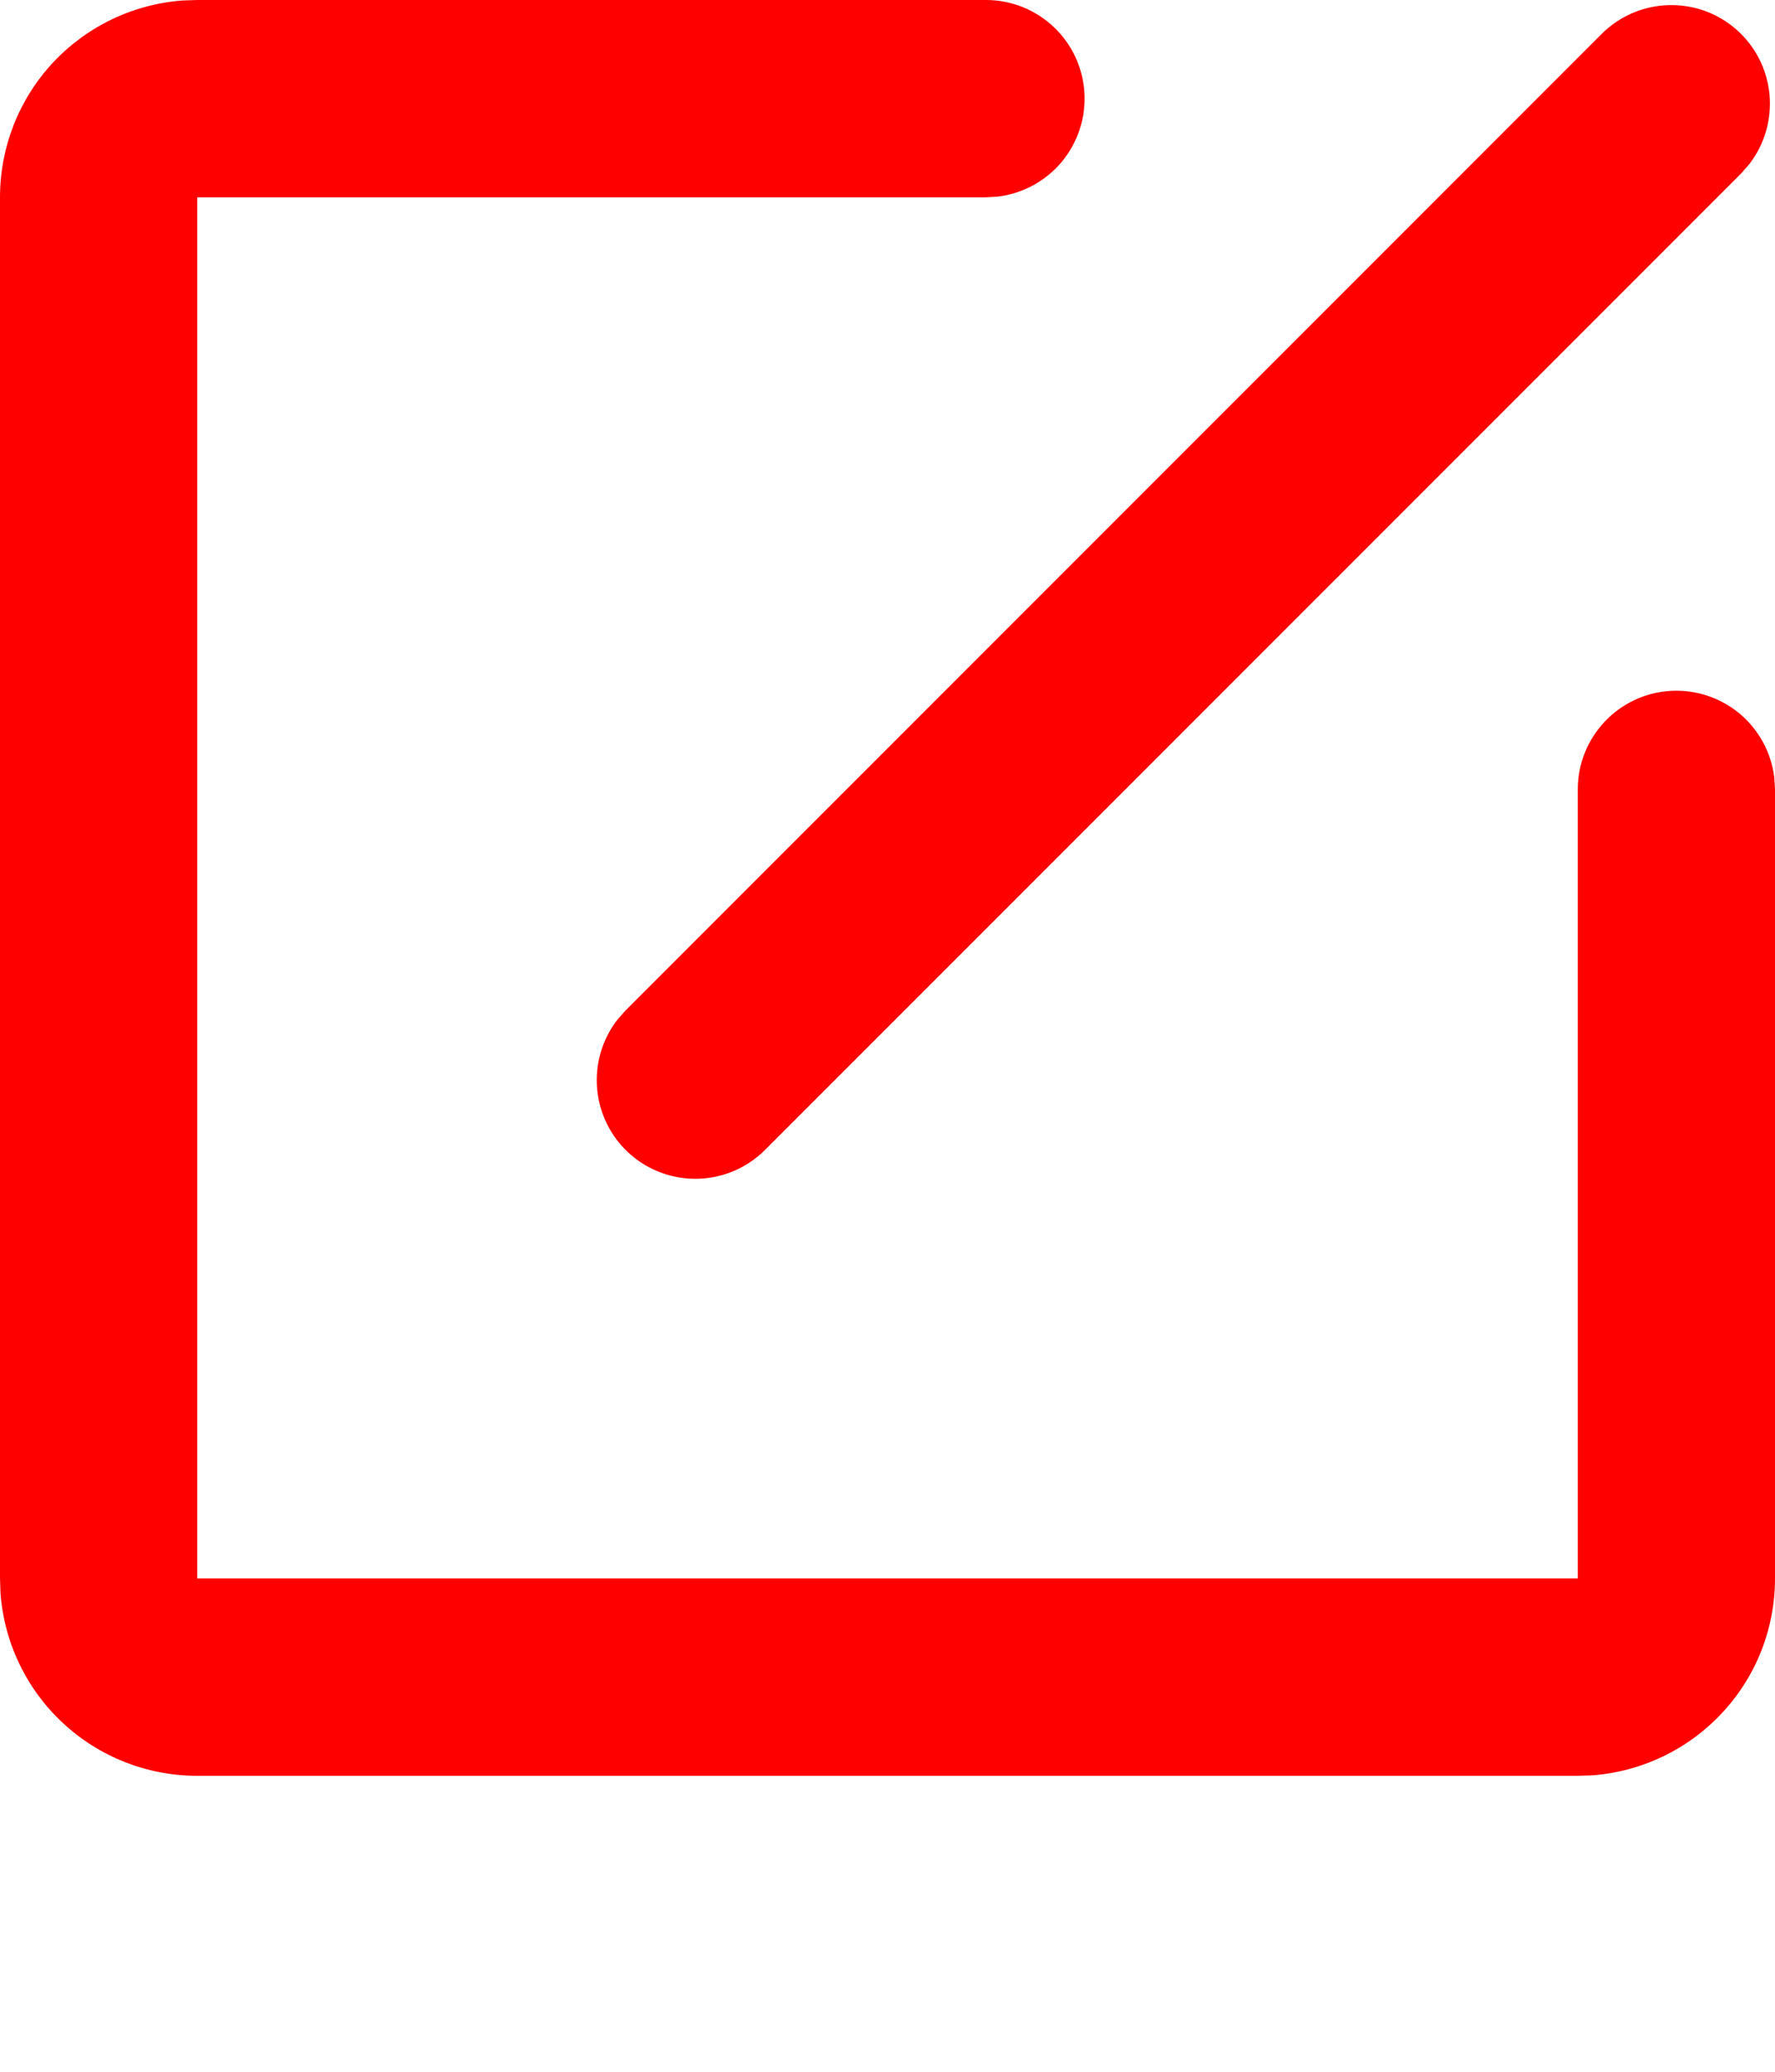 <svg width="18" height="21" viewBox="0 0 18 21" fill="none" xmlns="http://www.w3.org/2000/svg">
<path d="M10 0C10.255 0 10.5 0.098 10.685 0.273C10.871 0.448 10.982 0.687 10.997 0.941C11.012 1.196 10.929 1.446 10.766 1.642C10.602 1.837 10.37 1.963 10.117 1.993L10 2H2V16H16V8C16 7.745 16.098 7.5 16.273 7.315C16.448 7.129 16.687 7.018 16.941 7.003C17.196 6.988 17.446 7.071 17.642 7.234C17.837 7.398 17.963 7.63 17.993 7.883L18 8V16C18 16.505 17.81 16.991 17.466 17.36C17.123 17.73 16.653 17.957 16.15 17.995L16 18H2C1.495 18 1.009 17.81 0.639 17.466C0.269 17.123 0.043 16.653 0.005 16.15L1.00268e-07 16V2C-0 1.495 0.19 1.009 0.533 0.639C0.877 0.269 1.347 0.043 1.85 0.005L2 0H10ZM16.243 0.343C16.423 0.164 16.664 0.06 16.918 0.052C17.172 0.044 17.42 0.133 17.61 0.301C17.801 0.469 17.92 0.704 17.944 0.956C17.968 1.209 17.895 1.462 17.74 1.663L17.657 1.758L7.757 11.657C7.577 11.836 7.336 11.941 7.082 11.948C6.828 11.956 6.58 11.867 6.39 11.699C6.199 11.531 6.08 11.296 6.056 11.043C6.032 10.791 6.105 10.538 6.26 10.337L6.343 10.243L16.243 0.343Z" fill="#FF0000"/>
</svg>
